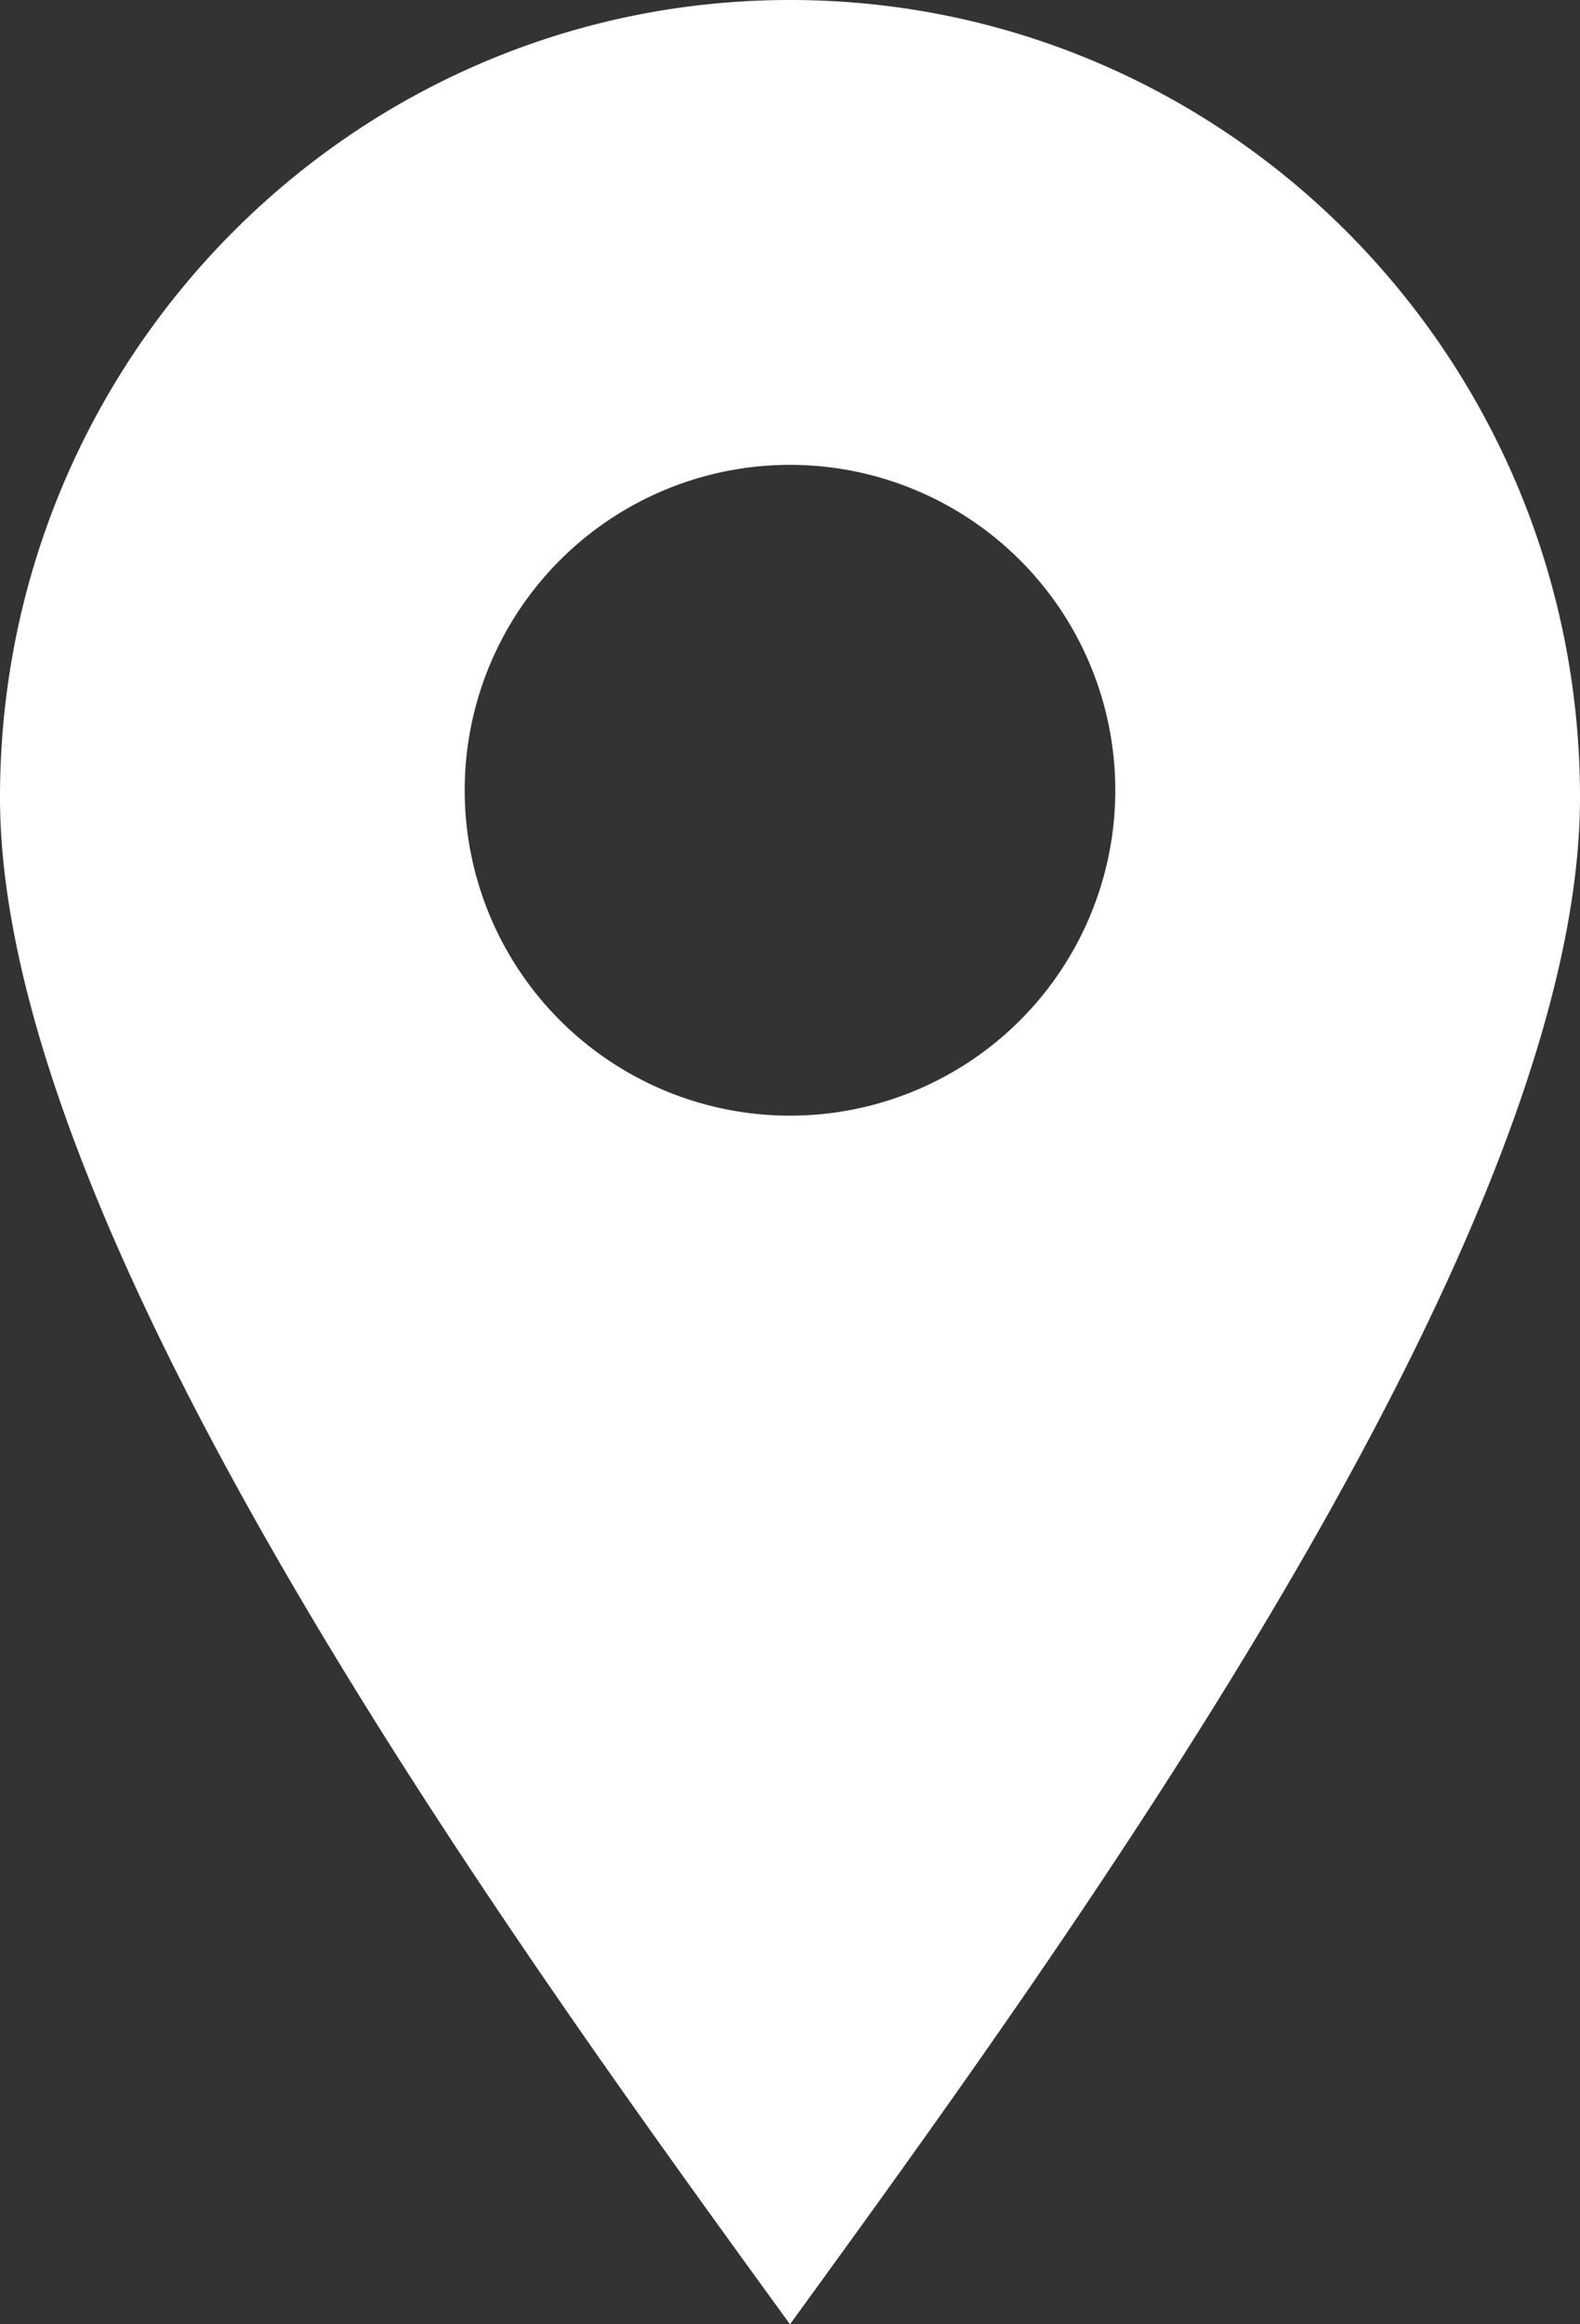 <svg xmlns="http://www.w3.org/2000/svg" width="17" height="25" viewBox="0 0 17 25"><rect x="0" y="0" width="17" height="25" fill="#333333" stroke="none"/><g><g><path fill="#fff" d="M8.5 0C13.194 0 17 3.84 17 8.577 17 13.315 11.447 20.94 8.5 25 5.553 20.94 0 13.315 0 8.577 0 3.84 3.805 0 8.5 0m0 12a3.5 3.5 0 1 0 0-7 3.5 3.5 0 0 0 0 7"/></g></g></svg>